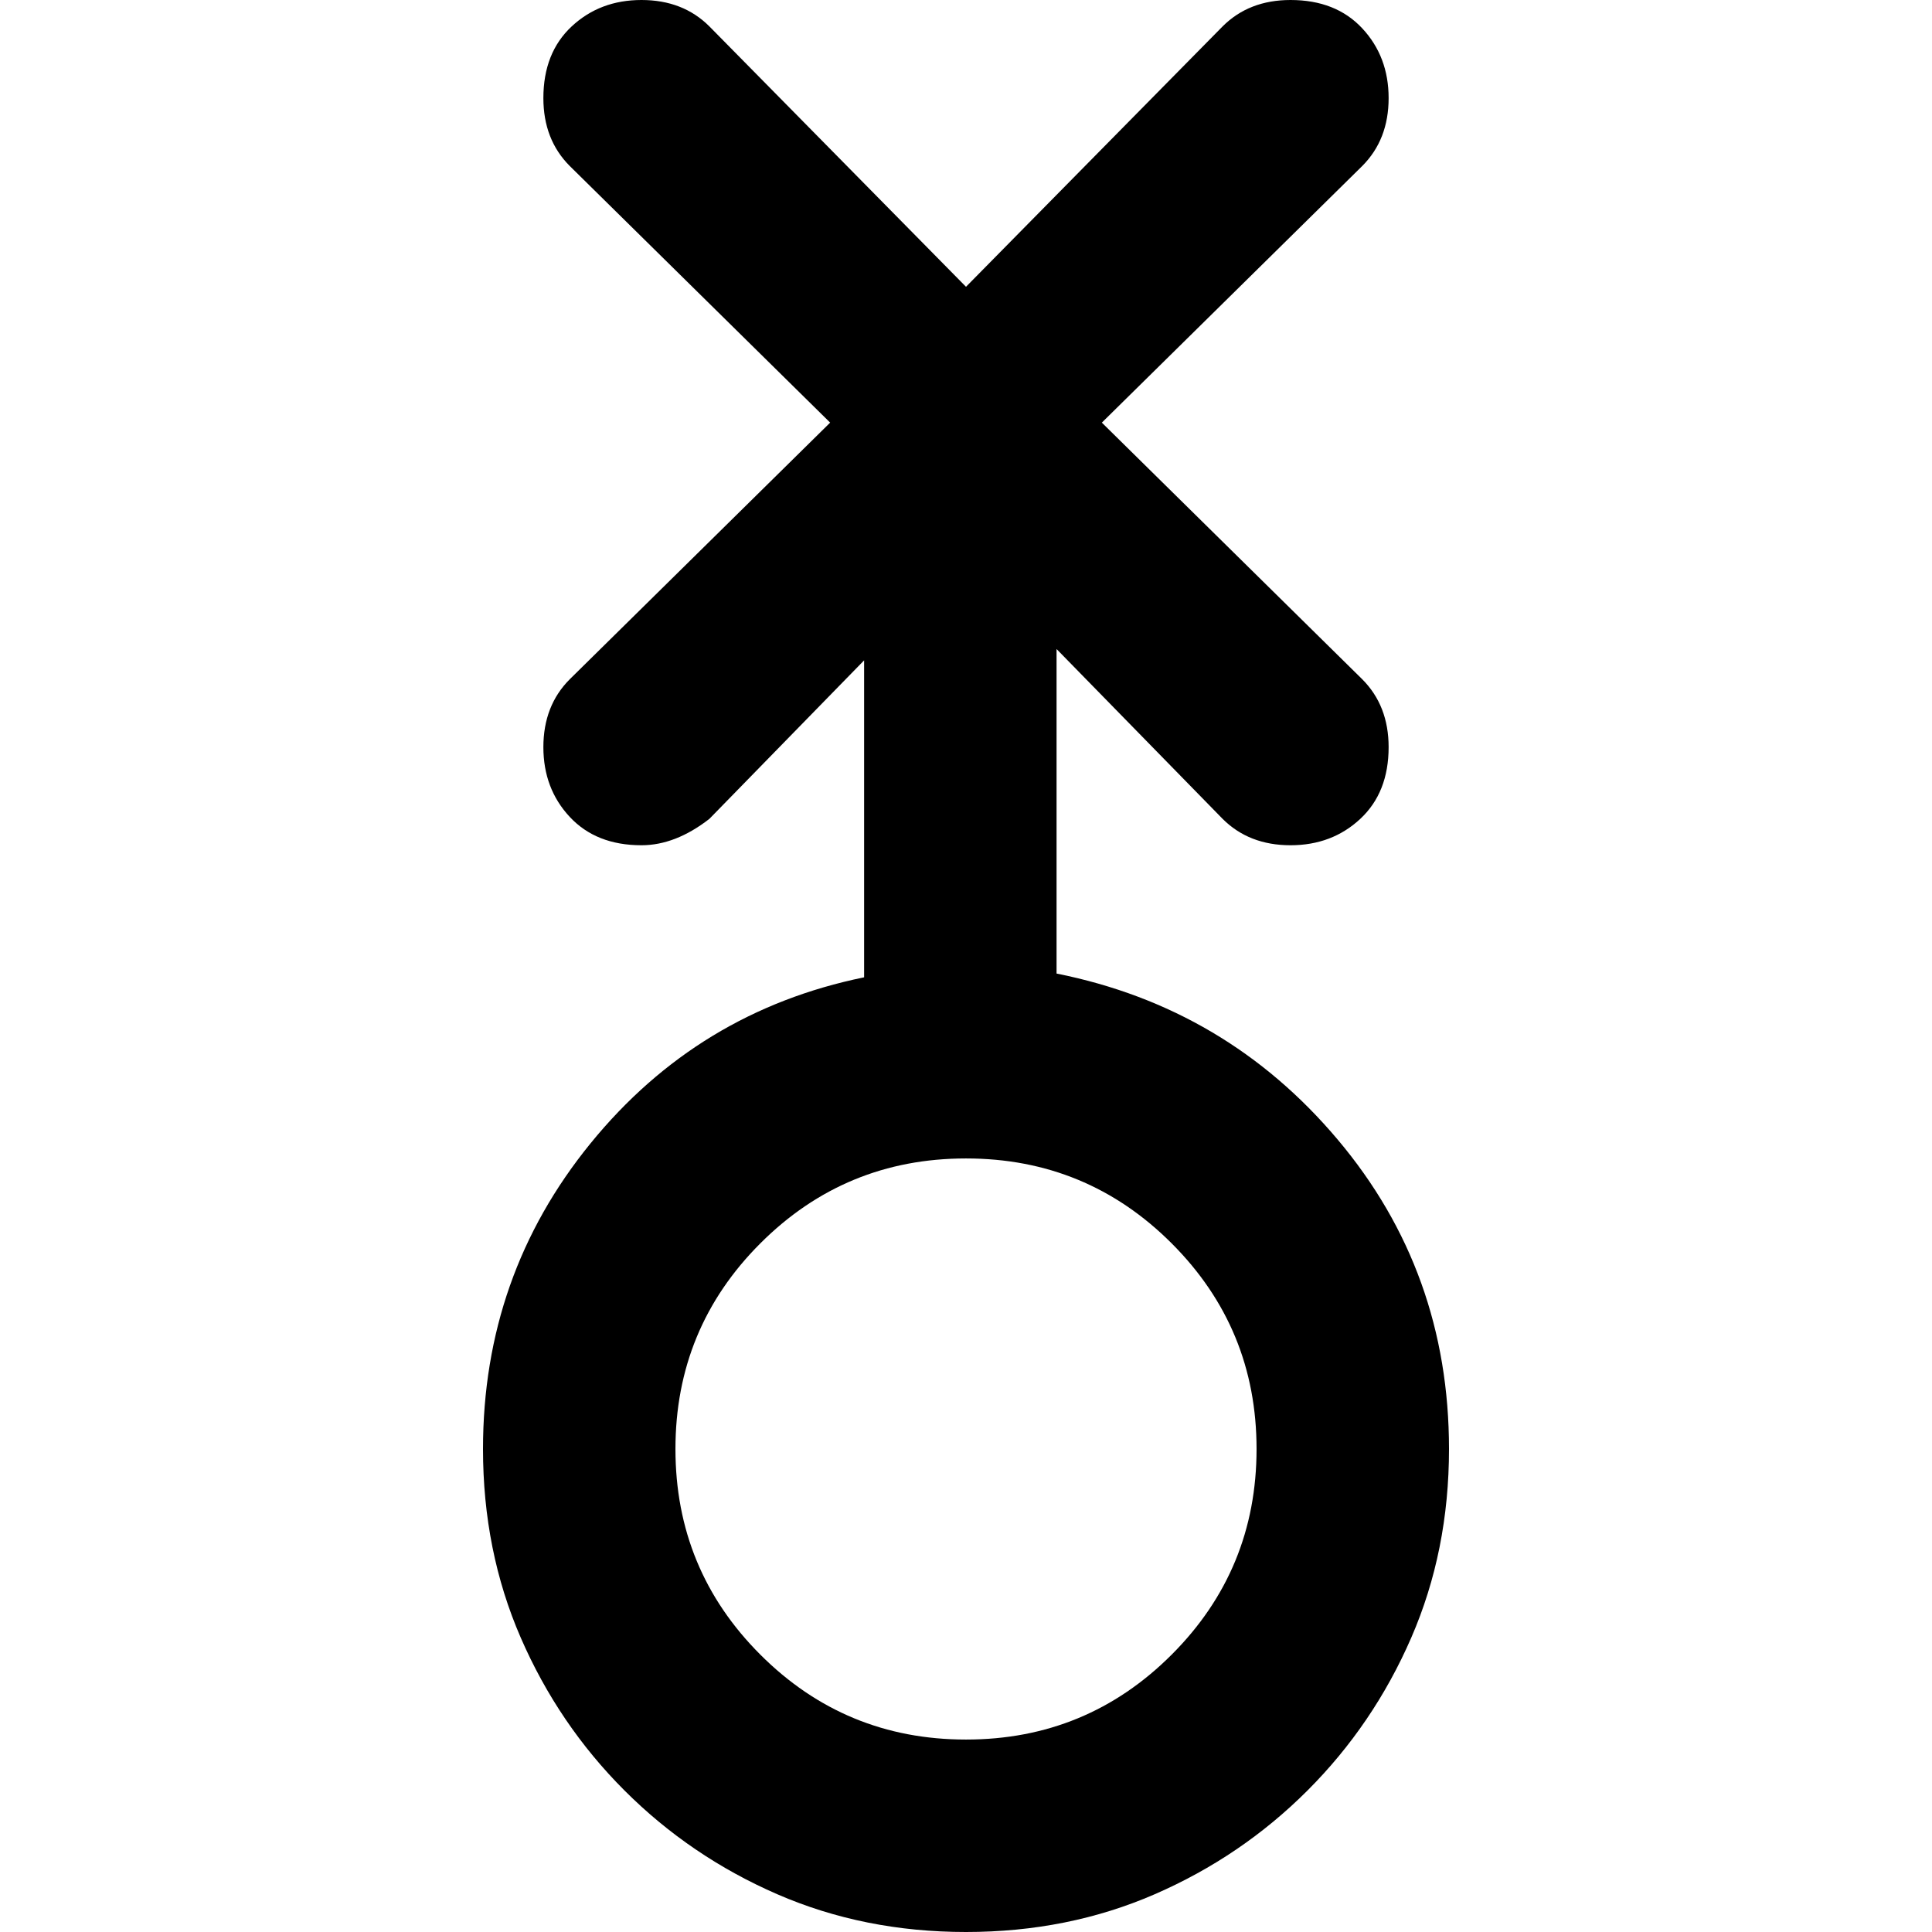 <svg xmlns="http://www.w3.org/2000/svg" viewBox="0 0 512 512">
	<path d="M280 172v86q45 9 74.5 44t29.5 82q0 27-10 50t-27.5 40.5T306 502t-50 10-50-10-40.5-27.5T138 434t-10-50q0-46 28.5-81t72.5-44v-84l-41 42q-9 7-18 7-12 0-19-7.5t-7-18.5 7-18l69-68-69-68q-7-7-7-18 0-12 7.5-19T170 0t18 7l68 69 68-69q7-7 18-7 12 0 19 7.5t7 18.5-7 18l-69 68 69 68q7 7 7 18 0 12-7.5 19t-18.5 7-18-7zm-24 289q32 0 54.5-22.5T333 384t-22.5-54.5T256 307t-54.5 22.5T179 384t22.5 54.5T256 461z"/>
</svg>
